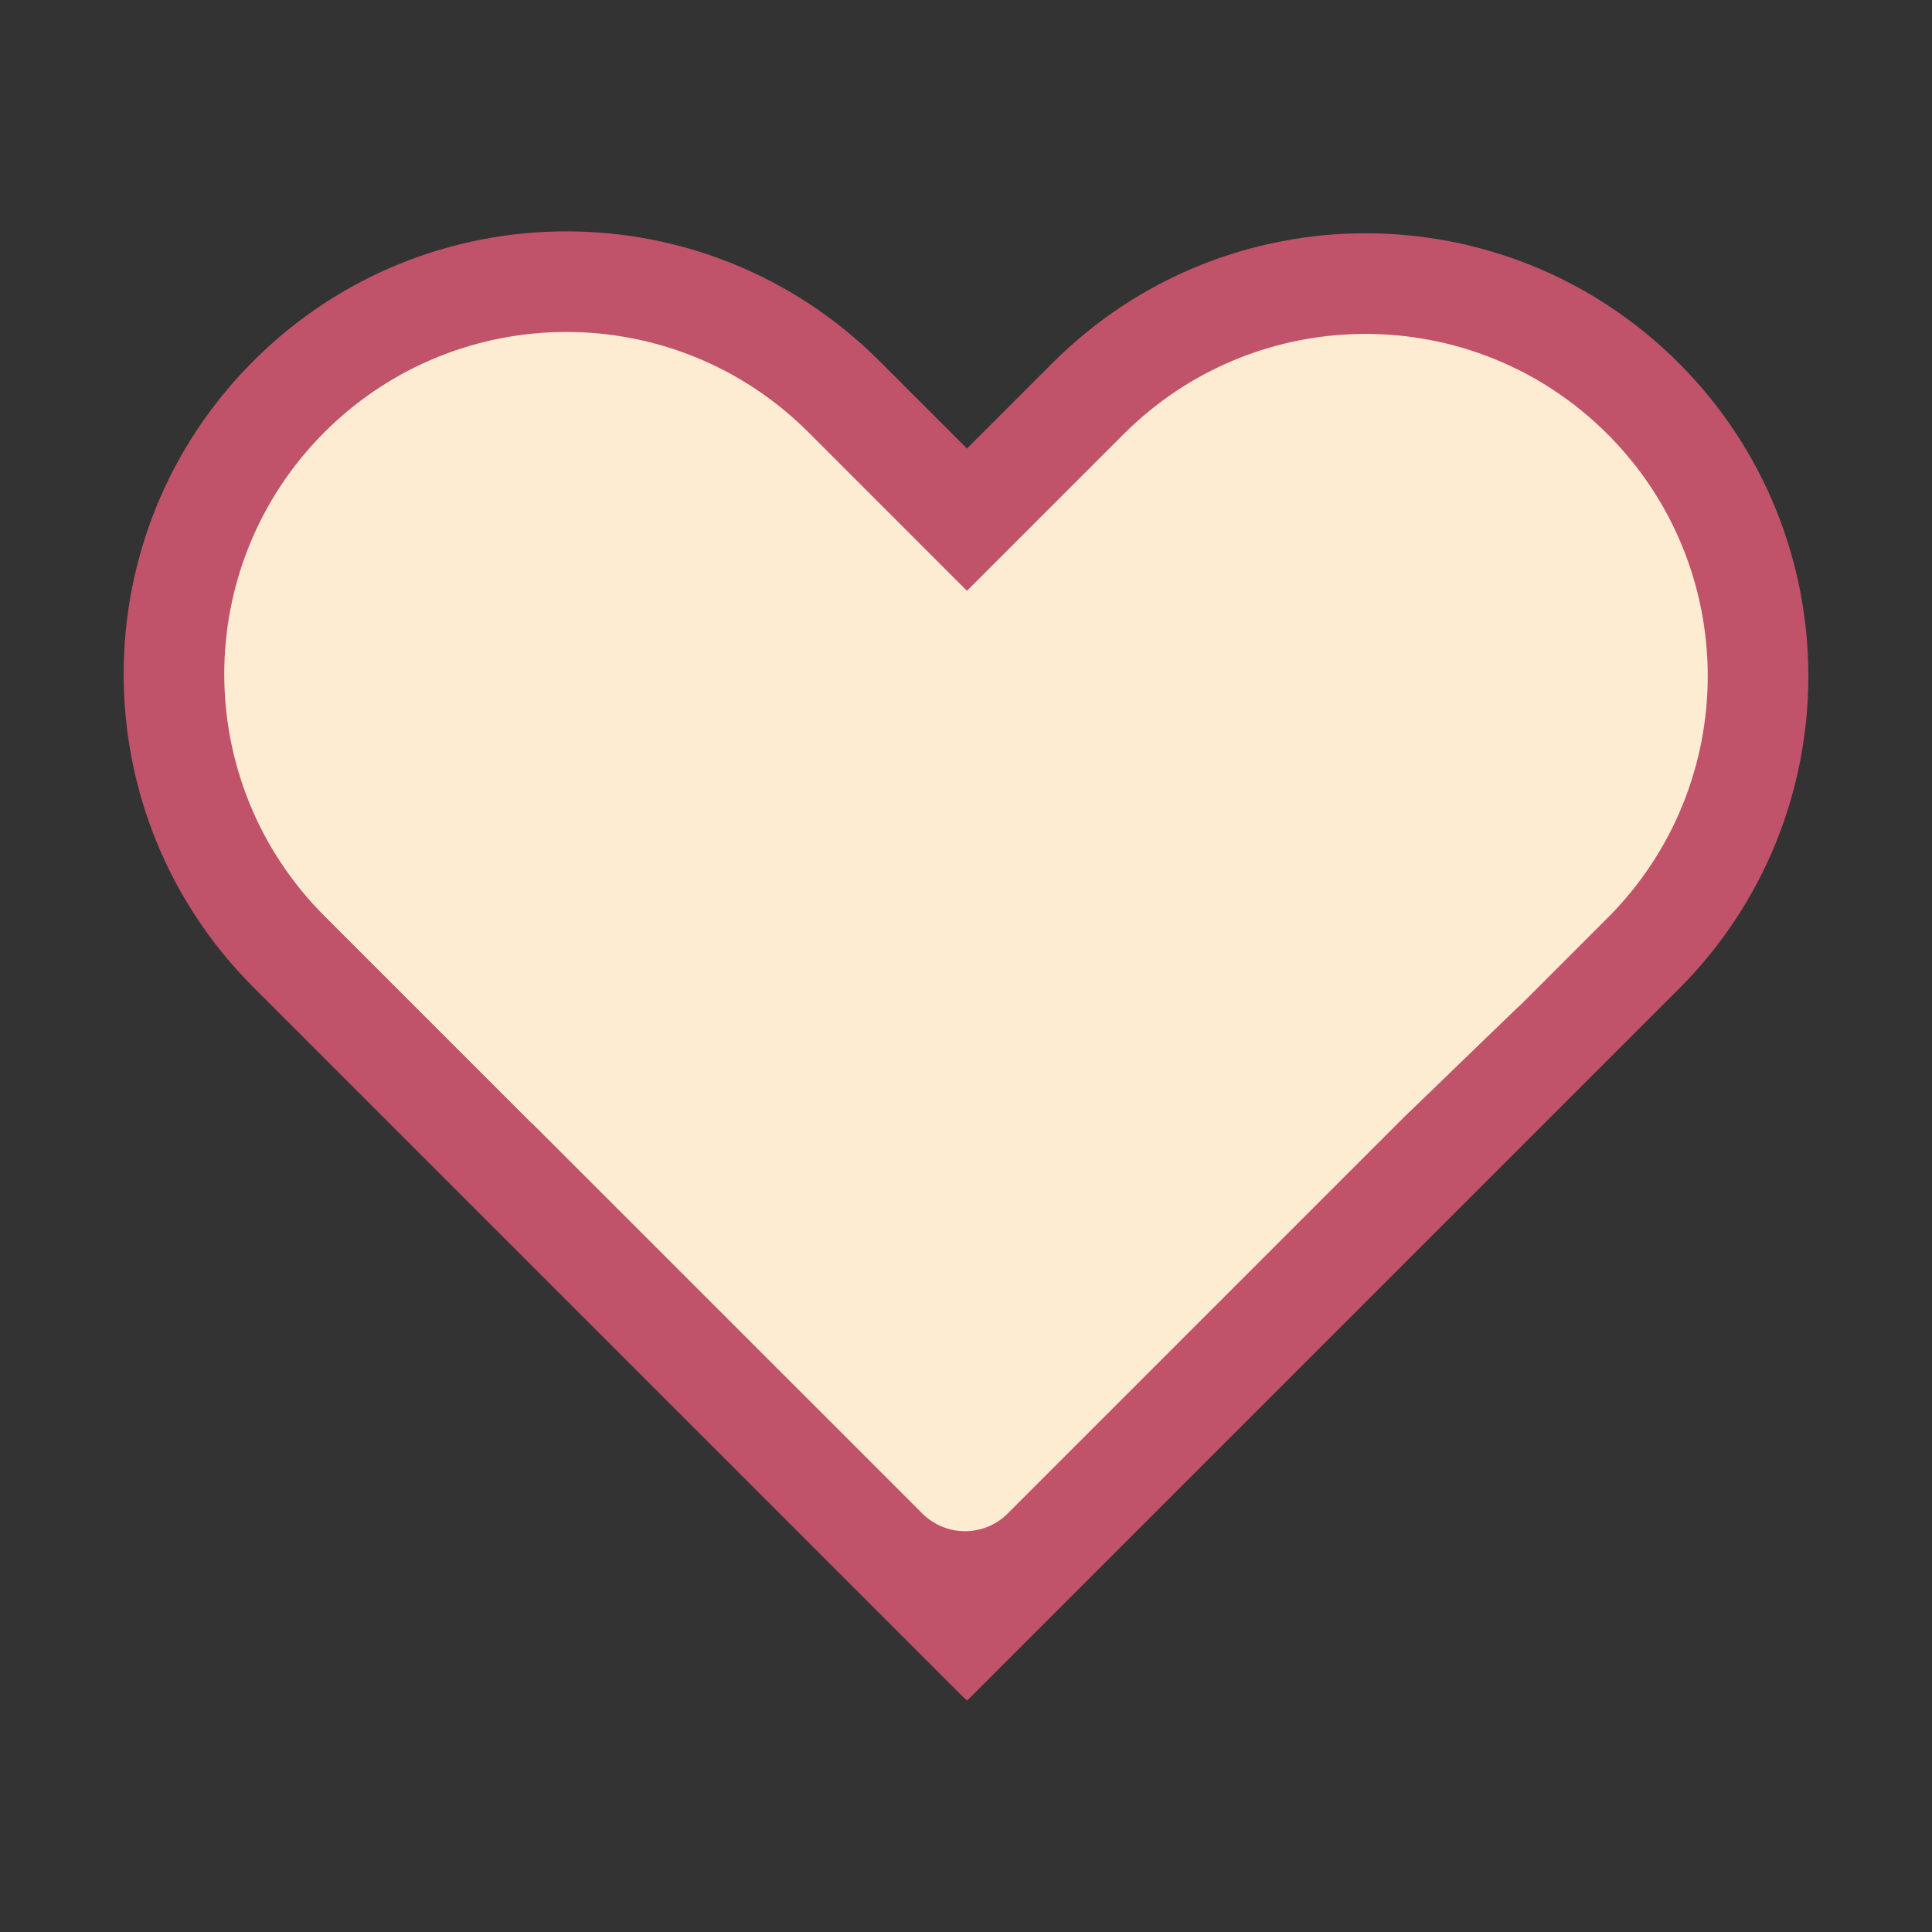 <?xml version="1.0" encoding="UTF-8" standalone="no"?>
<svg
   width="24"
   height="24"
   viewBox="0 0 24 24"
   fill="none"
   version="1.1"
   id="svg4"
   sodipodi:docname="fav-false.svg"
   inkscape:version="1.2.1 (9c6d41e410, 2022-07-14)"
   xmlns:inkscape="http://www.inkscape.org/namespaces/inkscape"
   xmlns:sodipodi="http://sodipodi.sourceforge.net/DTD/sodipodi-0.dtd"
   xmlns="http://www.w3.org/2000/svg"
   xmlns:svg="http://www.w3.org/2000/svg">
  <rect x="0" y="0" width="24" height="24" fill="#333333" stroke="none"/>
  <defs
     id="defs8" />
  <sodipodi:namedview
     id="namedview6"
     pagecolor="#ffffff"
     bordercolor="#000000"
     borderopacity="0.25"
     inkscape:showpageshadow="2"
     inkscape:pageopacity="0"
     inkscape:pagecheckerboard="0"
     inkscape:deskcolor="#d1d1d1"
     showgrid="false"
     inkscape:zoom="19.666667"
     inkscape:cx="12.101695"
     inkscape:cy="13.550848"
     inkscape:window-width="1680"
     inkscape:window-height="1027"
     inkscape:window-x="-8"
     inkscape:window-y="-8"
     inkscape:window-maximized="1"
     inkscape:current-layer="svg4" />
  <path
     fill-rule="evenodd"
     clip-rule="evenodd"
     d="m 12.012,5.572 -1.087,-1.087 c -2.148,-2.148 -5.63,-2.148 -7.778,0 -2.148,2.148 -2.148,5.63 0,7.778 l 8.839,8.839 0.002,-0.002 0.026,0.026 8.839,-8.839 c 2.148,-2.148 2.148,-5.63 0,-7.778 -2.148,-2.148 -5.63,-2.148 -7.778,0 z m -0.025,12.7 4.936,-4.936 1.451,-1.401 0.002,0.001 1.062,-1.062 c 1.367,-1.367 1.367,-3.583 0,-4.95 -1.367,-1.367 -3.583,-1.367 -4.95,0 L 12.013,8.399 12.006,8.392 12.005,8.393 9.511,5.899 c -1.367,-1.367 -3.583,-1.367 -4.95,0 -1.367,1.367 -1.367,3.583 0,4.95 l 2.539,2.539 0.002,-0.002 z"
     fill="currentColor"
     id="path2"
     style="display:inline;fill:#c0526a;fill-opacity:1;stroke:none;stroke-opacity:1"
     class="UnoptimicedTransforms" />
  <path
     fill-rule="evenodd"
     clip-rule="evenodd"
     d="m 11.988,18.271 4.936,-4.936 1.451,-1.401 0.002,0.001 1.062,-1.062 c 1.367,-1.367 1.367,-3.583 0,-4.95 -1.367,-1.367 -3.583,-1.367 -4.95,0 L 12.013,8.399 12.006,8.392 12.005,8.393 9.511,5.899 c -1.367,-1.367 -3.583,-1.367 -4.95,0 -1.367,1.367 -1.367,3.583 0,4.95 l 2.539,2.539 0.002,-0.002 z"
     fill="currentColor"
     id="path19768"
     style="display:inline;fill:#feecd2;fill-opacity:1;stroke:#feecd2;stroke-width:1.5;stroke-linejoin:round;stroke-dasharray:none;stroke-opacity:1"
     class="UnoptimicedTransforms"
     sodipodi:nodetypes="cccccccccccccccc" />
</svg>
